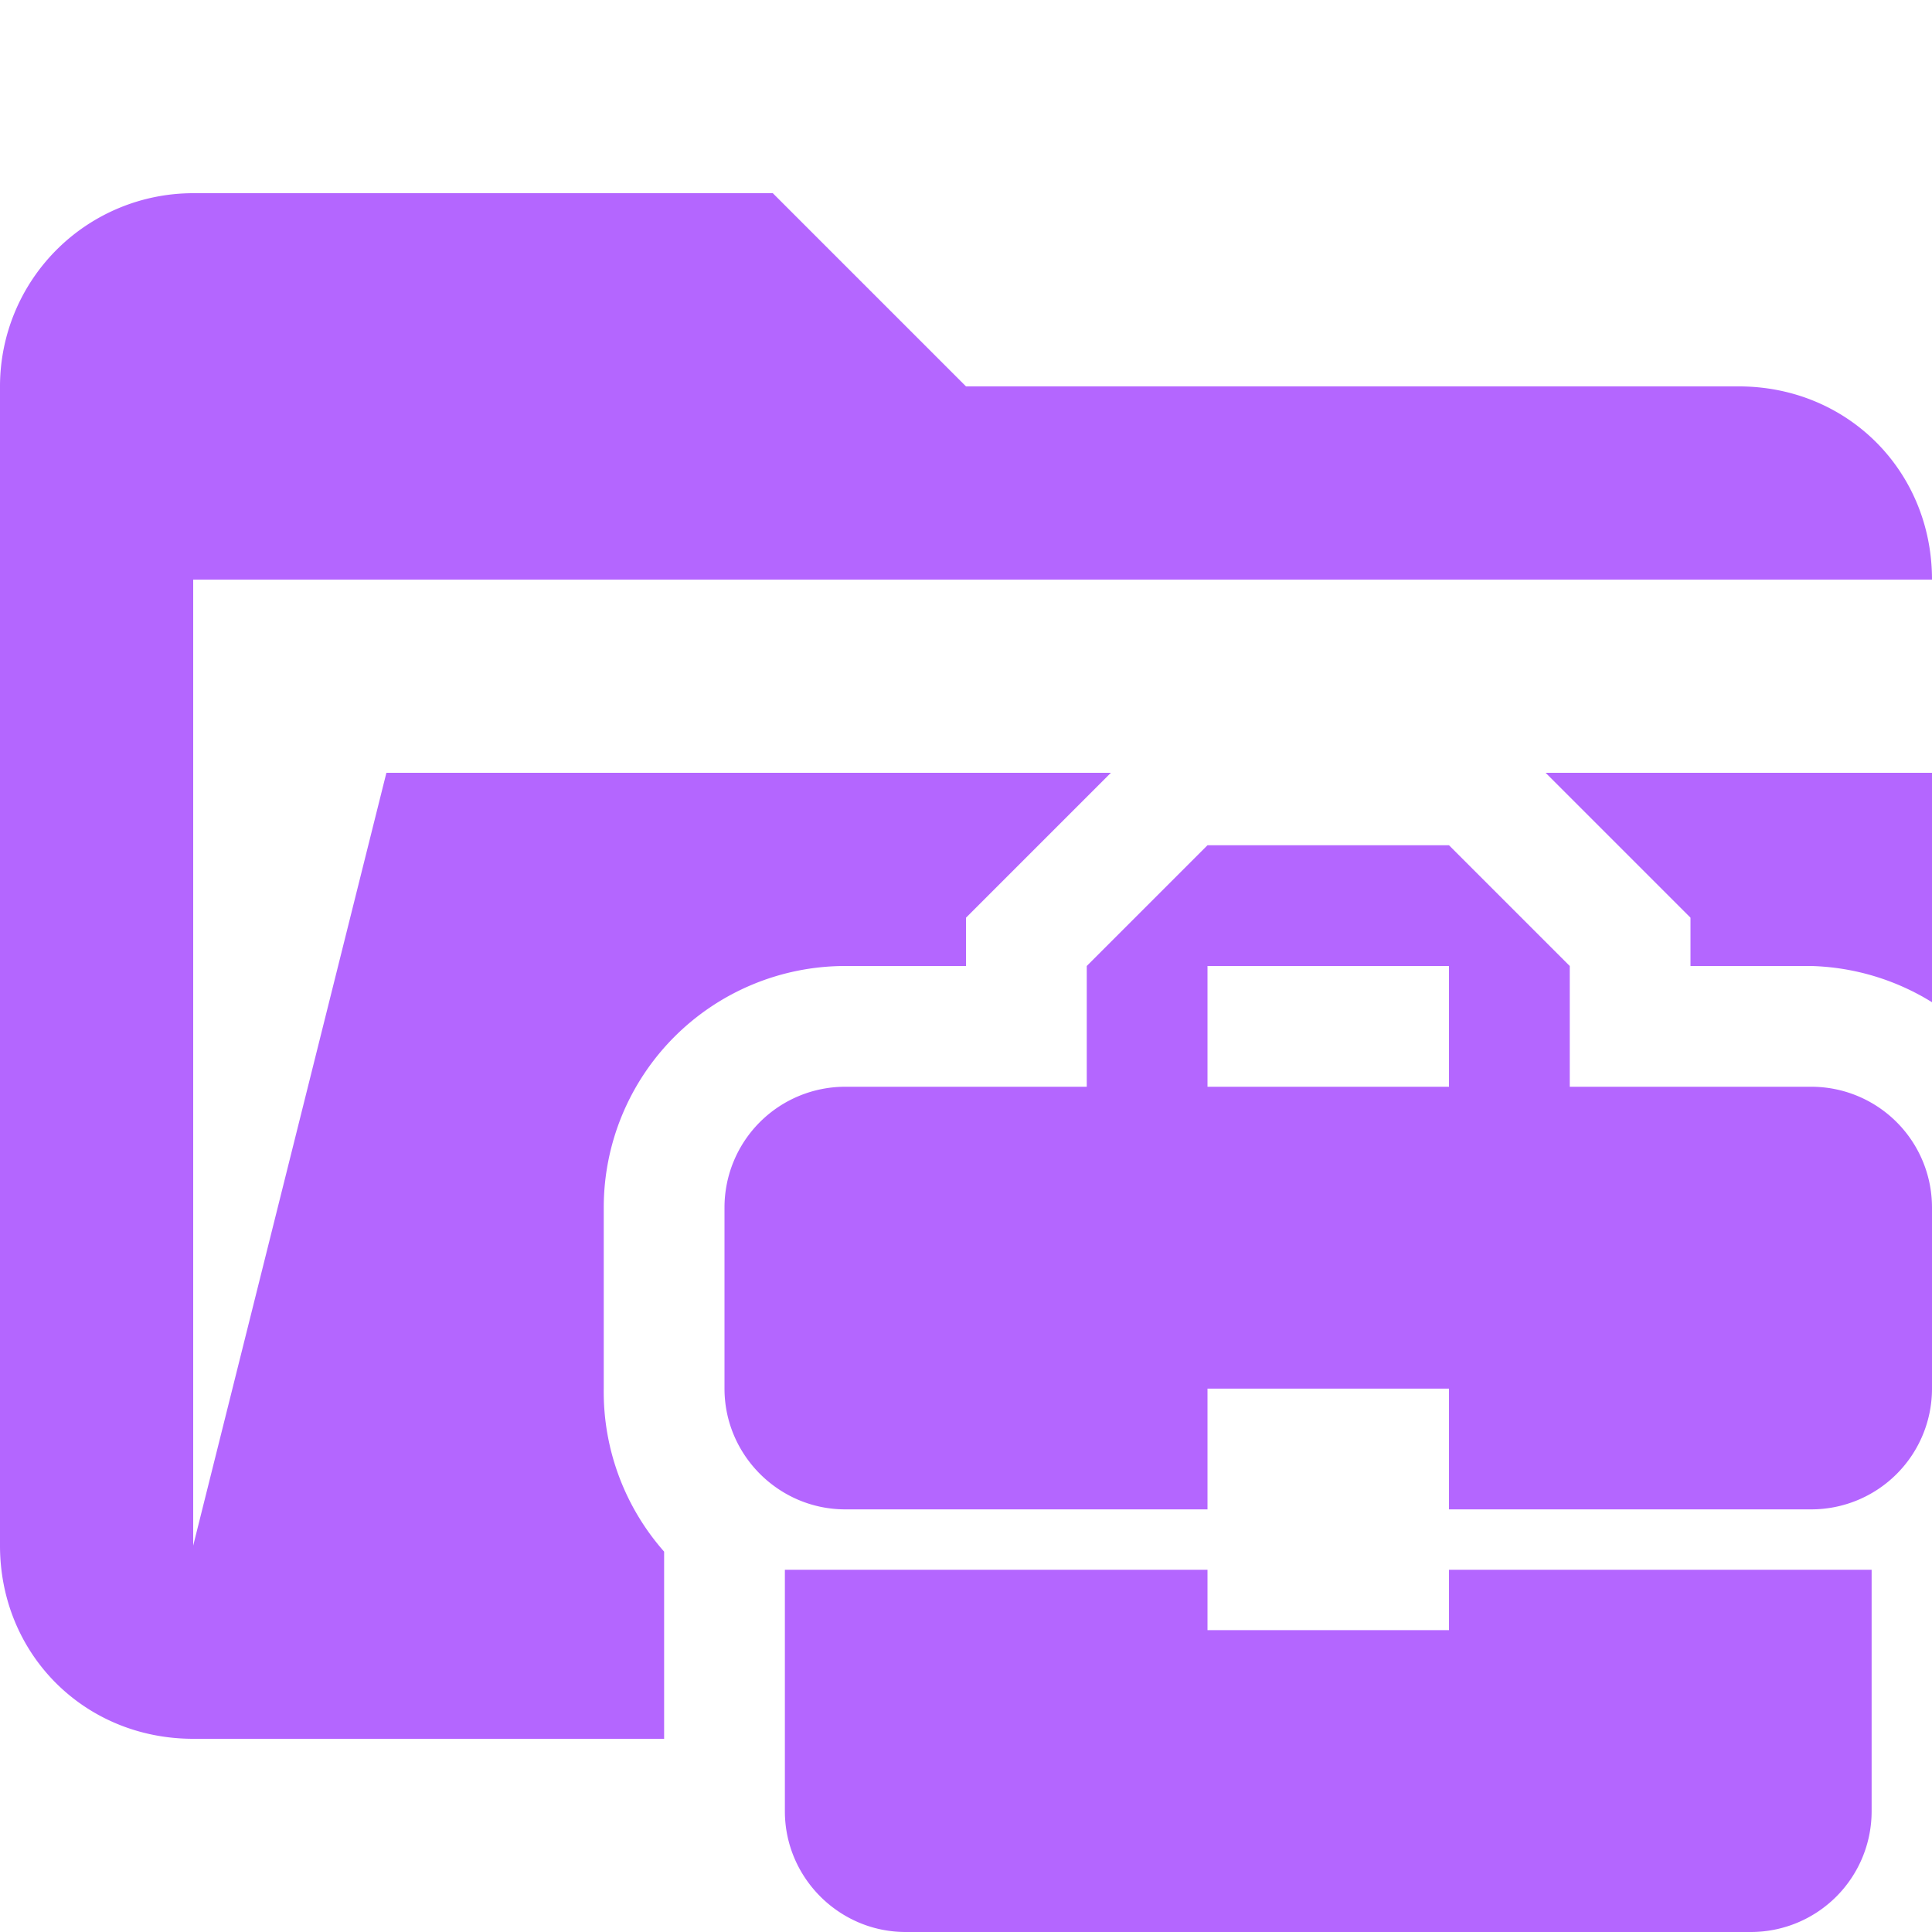 <svg xmlns="http://www.w3.org/2000/svg" viewBox="0 0 32 32"><path d="M30 16a4 4 0 0 1 2 .6v-3.8h-6.4l2.4 2.4v.8h2Z" fill="#b466ff"/><path d="M11 25.7a4 4 0 0 1-1-2.7v-3a4 4 0 0 1 4-4h2v-.8l2.4-2.4h-12L3.2 25.6v-16H32c0-1.8-1.4-3.2-3.2-3.2H16l-3.2-3.2H3.2A3.2 3.2 0 0 0 0 6.4v19.2c0 1.8 1.4 3.2 3.2 3.2H11v-3.1Z" fill="#b466ff"/><path d="M20 27v-1h-7v4c0 1.1.9 2 2 2h14a2 2 0 0 0 2-2v-4h-7v1h-4Zm10-9h-4v-2l-2-2h-4l-2 2v2h-4a2 2 0 0 0-2 2v3c0 1.1.9 2 2 2h6v-2h4v2h6a2 2 0 0 0 2-2v-3a2 2 0 0 0-2-2Zm-6 0h-4v-2h4v2Z" fill="#b466ff"/></svg>